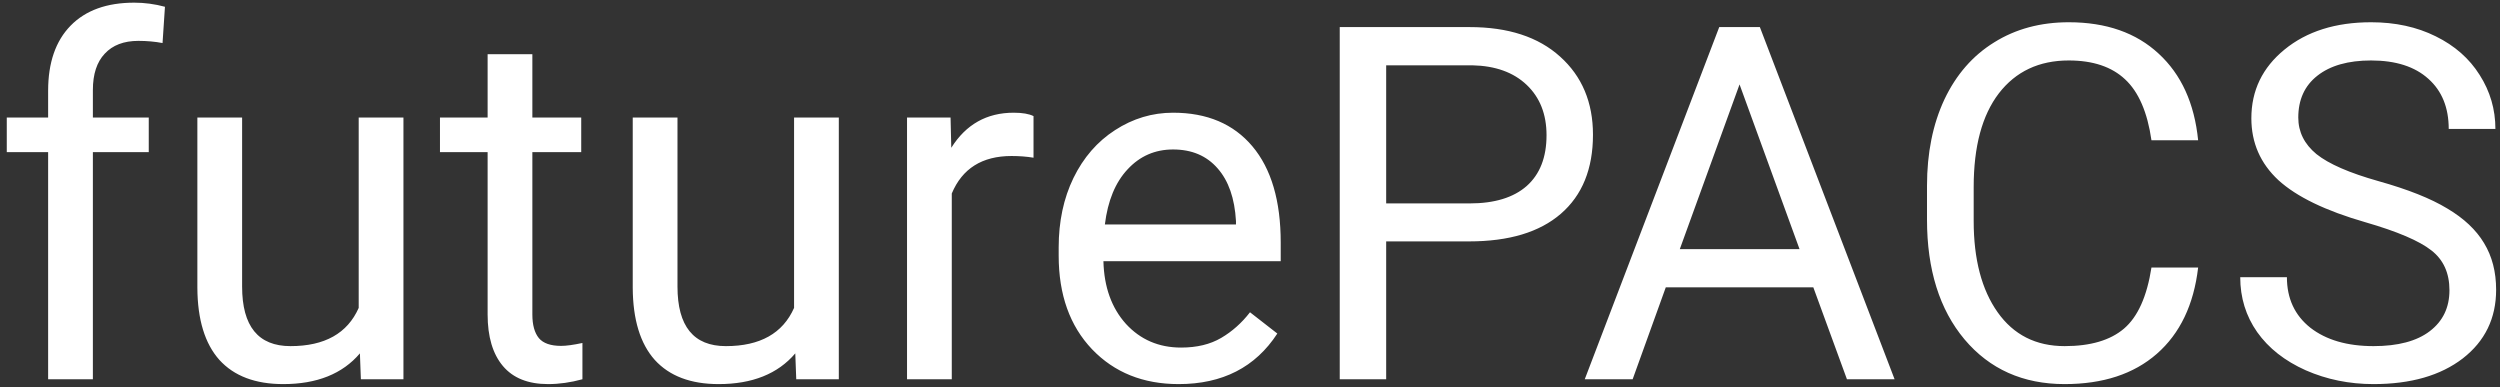 <svg width="323" height="50" viewBox="0 0 323 50" fill="none" xmlns="http://www.w3.org/2000/svg">
<rect x="0" y="0" width="323" height="50" fill="#333333" stroke="none"/>
<path d="M6.219 49V19.656H0.875V15.188H6.219V11.719C6.219 8.094 7.188 5.292 9.125 3.312C11.062 1.333 13.802 0.344 17.344 0.344C18.677 0.344 20 0.521 21.312 0.875L21 5.562C20.021 5.375 18.979 5.281 17.875 5.281C16 5.281 14.552 5.833 13.531 6.938C12.51 8.021 12 9.583 12 11.625V15.188H19.219V19.656H12V49H6.219ZM46.5 45.656C44.25 48.302 40.948 49.625 36.594 49.625C32.99 49.625 30.24 48.583 28.344 46.5C26.469 44.396 25.521 41.292 25.5 37.188V15.188H31.281V37.031C31.281 42.156 33.365 44.719 37.531 44.719C41.948 44.719 44.885 43.073 46.344 39.781V15.188H52.125V49H46.625L46.5 45.656ZM68.781 7V15.188H75.094V19.656H68.781V40.625C68.781 41.979 69.062 43 69.625 43.688C70.188 44.354 71.146 44.688 72.5 44.688C73.167 44.688 74.083 44.562 75.25 44.312V49C73.729 49.417 72.25 49.625 70.812 49.625C68.229 49.625 66.281 48.844 64.969 47.281C63.656 45.719 63 43.5 63 40.625V19.656H56.844V15.188H63V7H68.781ZM102.75 45.656C100.5 48.302 97.198 49.625 92.844 49.625C89.24 49.625 86.49 48.583 84.594 46.5C82.719 44.396 81.771 41.292 81.75 37.188V15.188H87.531V37.031C87.531 42.156 89.615 44.719 93.781 44.719C98.198 44.719 101.135 43.073 102.594 39.781V15.188H108.375V49H102.875L102.75 45.656ZM133.531 20.375C132.656 20.229 131.708 20.156 130.688 20.156C126.896 20.156 124.323 21.771 122.969 25V49H117.188V15.188H122.812L122.906 19.094C124.802 16.073 127.49 14.562 130.969 14.562C132.094 14.562 132.948 14.708 133.531 15V20.375ZM152.281 49.625C147.698 49.625 143.969 48.125 141.094 45.125C138.219 42.104 136.781 38.073 136.781 33.031V31.969C136.781 28.615 137.417 25.625 138.688 23C139.979 20.354 141.771 18.292 144.062 16.812C146.375 15.312 148.875 14.562 151.562 14.562C155.958 14.562 159.375 16.01 161.812 18.906C164.25 21.802 165.469 25.948 165.469 31.344V33.75H142.562C142.646 37.083 143.615 39.781 145.469 41.844C147.344 43.885 149.719 44.906 152.594 44.906C154.635 44.906 156.365 44.49 157.781 43.656C159.198 42.823 160.438 41.719 161.5 40.344L165.031 43.094C162.198 47.448 157.948 49.625 152.281 49.625ZM151.562 19.312C149.229 19.312 147.271 20.167 145.688 21.875C144.104 23.562 143.125 25.938 142.75 29H159.688V28.562C159.521 25.625 158.729 23.354 157.312 21.75C155.896 20.125 153.979 19.312 151.562 19.312ZM179.094 31.188V49H173.094V3.5H189.875C194.854 3.5 198.75 4.771 201.562 7.312C204.396 9.854 205.812 13.219 205.812 17.406C205.812 21.823 204.427 25.229 201.656 27.625C198.906 30 194.958 31.188 189.812 31.188H179.094ZM179.094 26.281H189.875C193.083 26.281 195.542 25.531 197.25 24.031C198.958 22.51 199.812 20.323 199.812 17.469C199.812 14.76 198.958 12.594 197.25 10.969C195.542 9.344 193.198 8.5 190.219 8.438H179.094V26.281ZM234.281 37.125H215.219L210.938 49H204.75L222.125 3.5H227.375L244.781 49H238.625L234.281 37.125ZM217.031 32.188H232.5L224.75 10.906L217.031 32.188ZM284 34.562C283.438 39.375 281.656 43.094 278.656 45.719C275.677 48.323 271.708 49.625 266.75 49.625C261.375 49.625 257.062 47.698 253.812 43.844C250.583 39.99 248.969 34.833 248.969 28.375V24C248.969 19.771 249.719 16.052 251.219 12.844C252.74 9.635 254.885 7.177 257.656 5.469C260.427 3.74 263.635 2.875 267.281 2.875C272.115 2.875 275.99 4.229 278.906 6.938C281.823 9.625 283.521 13.354 284 18.125H277.969C277.448 14.5 276.312 11.875 274.562 10.25C272.833 8.625 270.406 7.812 267.281 7.812C263.448 7.812 260.438 9.229 258.25 12.062C256.083 14.896 255 18.927 255 24.156V28.562C255 33.5 256.031 37.427 258.094 40.344C260.156 43.26 263.042 44.719 266.75 44.719C270.083 44.719 272.635 43.969 274.406 42.469C276.198 40.948 277.385 38.312 277.969 34.562H284ZM305.625 28.719C300.479 27.24 296.729 25.427 294.375 23.281C292.042 21.115 290.875 18.448 290.875 15.281C290.875 11.698 292.302 8.74 295.156 6.406C298.031 4.052 301.76 2.875 306.344 2.875C309.469 2.875 312.25 3.479 314.688 4.688C317.146 5.896 319.042 7.562 320.375 9.688C321.729 11.812 322.406 14.135 322.406 16.656H316.375C316.375 13.906 315.5 11.75 313.75 10.188C312 8.604 309.531 7.812 306.344 7.812C303.385 7.812 301.073 8.469 299.406 9.781C297.76 11.073 296.938 12.875 296.938 15.188C296.938 17.042 297.719 18.615 299.281 19.906C300.865 21.177 303.542 22.344 307.312 23.406C311.104 24.469 314.062 25.646 316.188 26.938C318.333 28.208 319.917 29.698 320.938 31.406C321.979 33.115 322.5 35.125 322.5 37.438C322.5 41.125 321.062 44.083 318.188 46.312C315.312 48.521 311.469 49.625 306.656 49.625C303.531 49.625 300.615 49.031 297.906 47.844C295.198 46.635 293.104 44.99 291.625 42.906C290.167 40.823 289.438 38.458 289.438 35.812H295.469C295.469 38.562 296.479 40.74 298.5 42.344C300.542 43.927 303.26 44.719 306.656 44.719C309.823 44.719 312.25 44.073 313.938 42.781C315.625 41.49 316.469 39.729 316.469 37.5C316.469 35.271 315.688 33.552 314.125 32.344C312.562 31.115 309.729 29.906 305.625 28.719Z" fill="white"/>
</svg>
